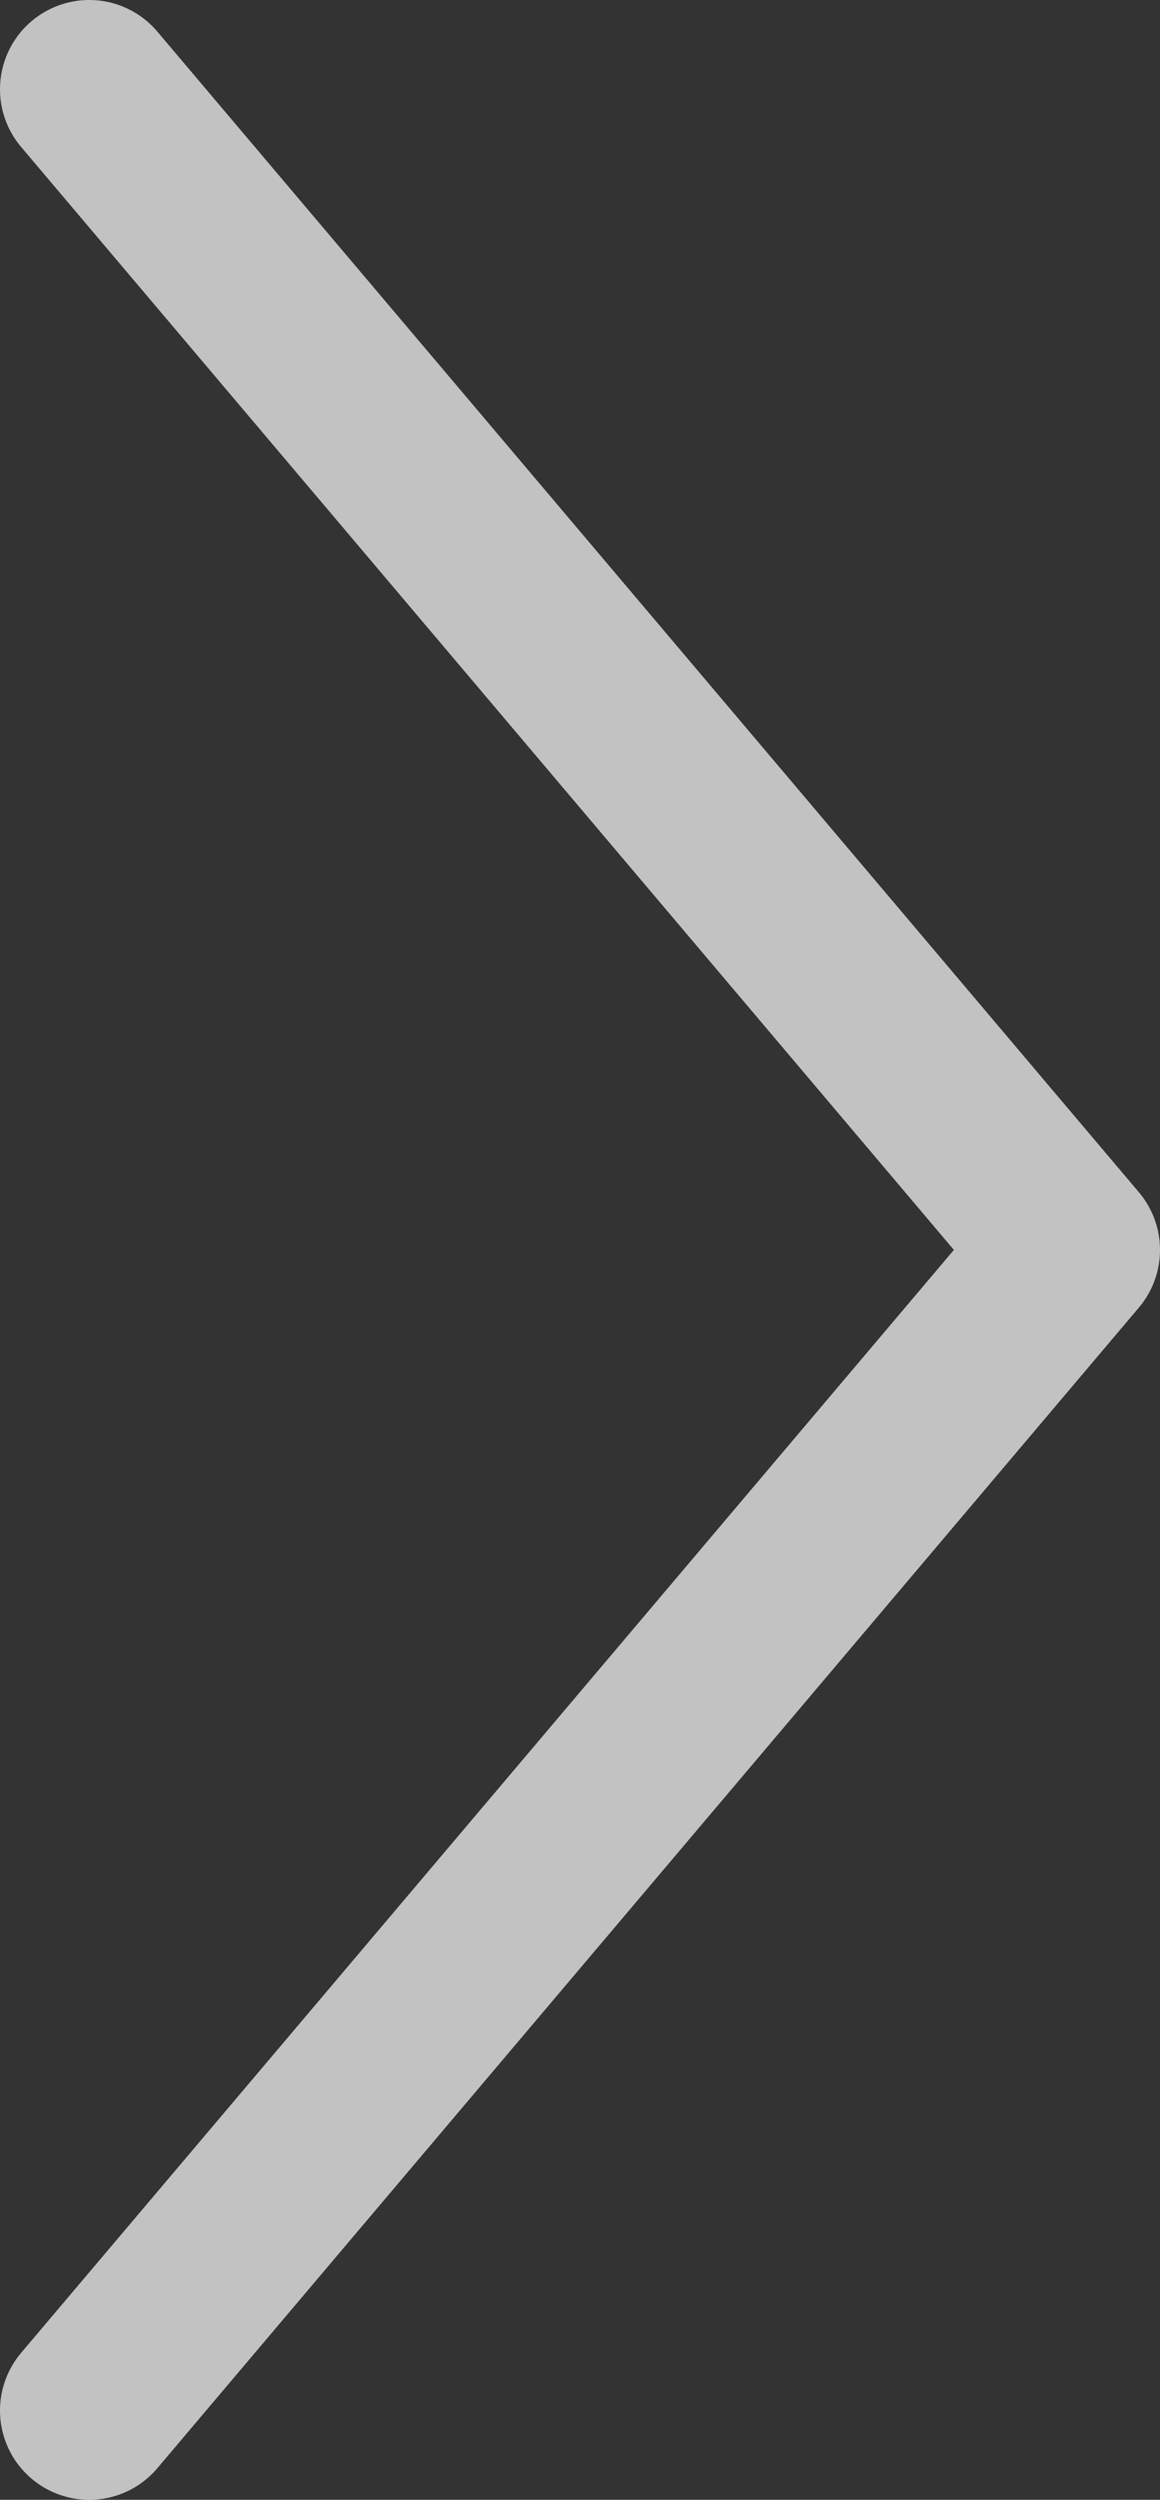 <svg width="13" height="28" viewBox="0 0 13 28" fill="none" xmlns="http://www.w3.org/2000/svg">
<rect x="0" y="0" width="13" height="28" fill="#333333" stroke="none"/>
<path d="M1 27L12 14L1 1" stroke="white" stroke-opacity="0.7" stroke-width="2" stroke-linecap="round" stroke-linejoin="round"/>
</svg>
